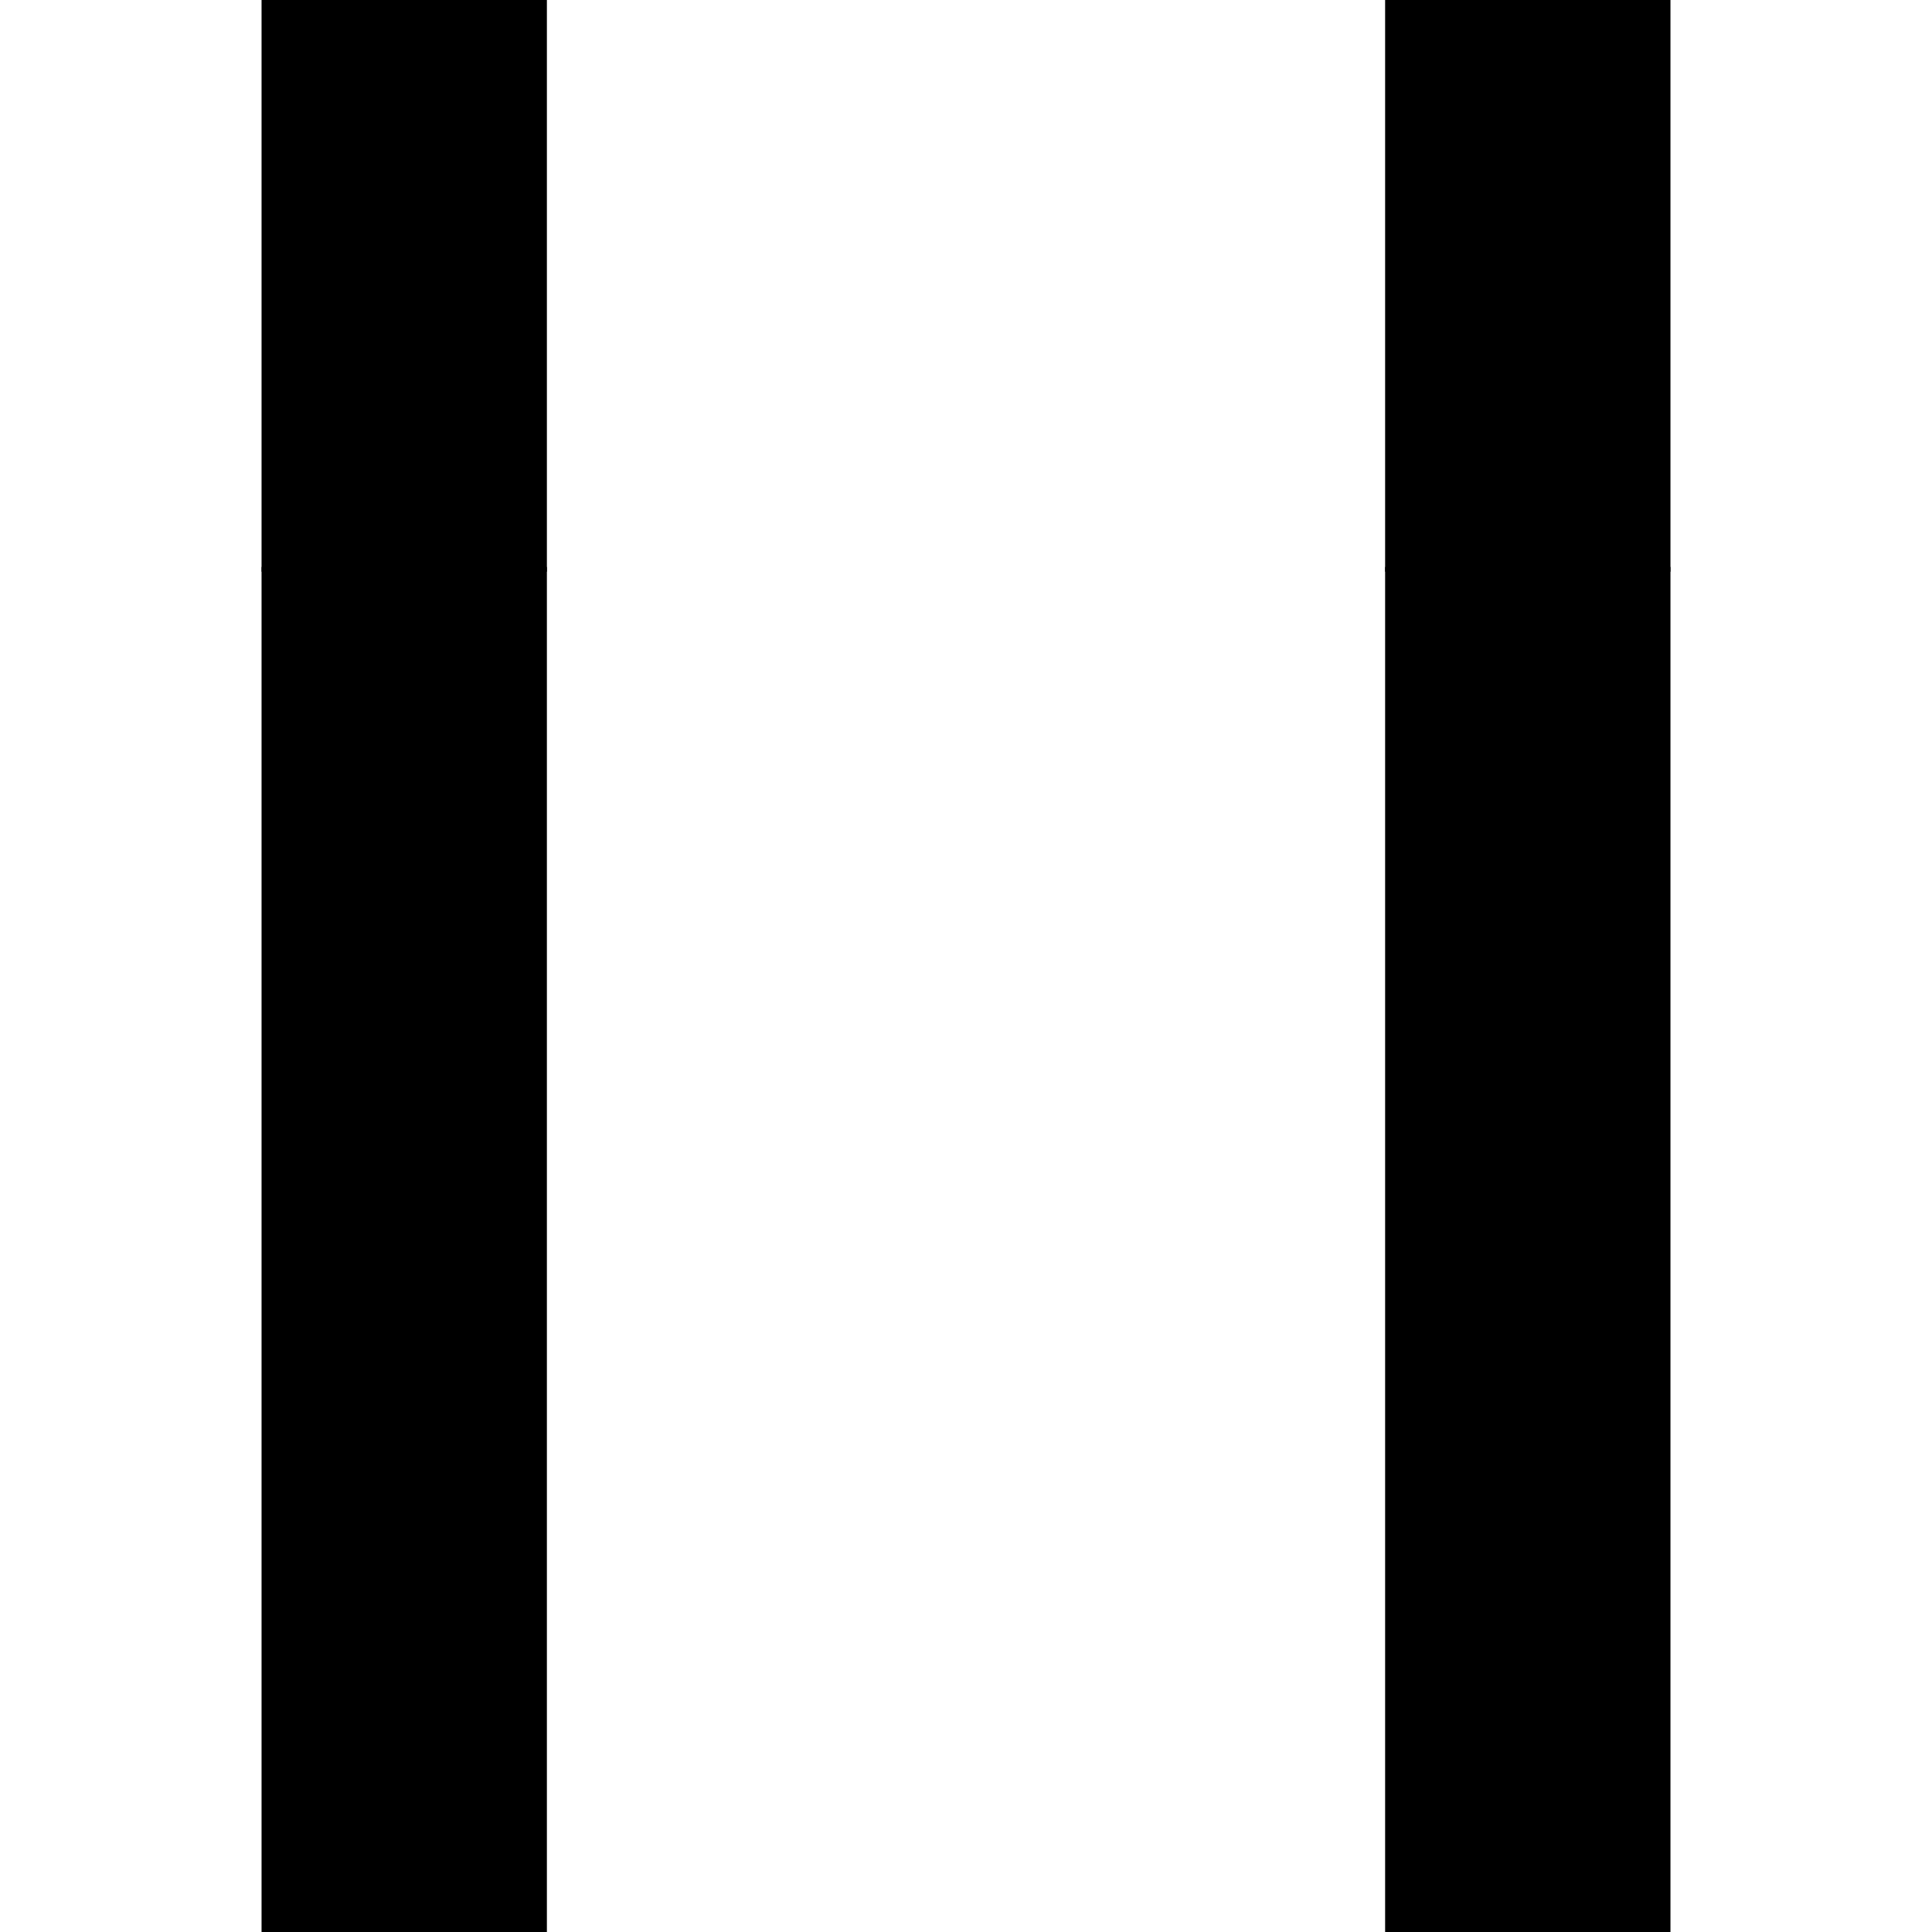 <?xml version="1.0" encoding="UTF-8" standalone="no"?>
<svg
   xmlns:dc="http://purl.org/dc/elements/1.1/"
   xmlns:cc="http://creativecommons.org/ns#"
   xmlns:rdf="http://www.w3.org/1999/02/22-rdf-syntax-ns#"
   xmlns:svg="http://www.w3.org/2000/svg"
   xmlns="http://www.w3.org/2000/svg"
   version="1.1"
   id="svg2"
   viewBox="0 0 169.277 169.277"
   width="47.774mm"
   height="47.774mm">
  <defs
     id="defs8" />
  <g
     style="display:inline"
     id="layer1">
    <g
       style="display:inline"
       id="layer5">
      <path
         style="display:inline;fill:none;fill-rule:evenodd;stroke:#000000;stroke-width:25;stroke-linecap:butt;stroke-linejoin:miter;stroke-miterlimit:4;stroke-dasharray:none;stroke-opacity:1"
         d="m 35.417,49.677 0,119.601"
         id="path3218" />
    </g>
    <g
       style="display:none"
       id="layer6">
      <path
         id="path3221-3"
         d="m 84.639,49.677 0,119.601"
         style="display:inline;fill:none;fill-rule:evenodd;stroke:#000000;stroke-width:25;stroke-linecap:butt;stroke-linejoin:miter;stroke-miterlimit:4;stroke-dasharray:none;stroke-opacity:1" />
    </g>
    <g
       style="display:inline"
       id="layer7">
      <path
         id="path3220"
         d="m 133.861,49.677 0,119.601"
         style="display:inline;fill:none;fill-rule:evenodd;stroke:#000000;stroke-width:25;stroke-linecap:butt;stroke-linejoin:miter;stroke-miterlimit:4;stroke-dasharray:none;stroke-opacity:1" />
    </g>
    <g
       style="display:none"
       id="layer4">
      <path
         id="path3205"
         d="M 35.405,169.562 35.51,85.398 c 0.043,-34.385 25.052,-34.489 50.197,-34.489 24.077,0 48.154,0.104 48.133,34.501 -1.7e-4,0.279 -0.003,83.821 -0.003,83.821"
         style="display:inline;fill:none;fill-rule:evenodd;stroke:#000000;stroke-width:25;stroke-linecap:butt;stroke-linejoin:miter;stroke-miterlimit:4;stroke-dasharray:none;stroke-opacity:1" />
    </g>
  </g>
  <g
     style="display:inline"
     id="layer2">
    <g
       style="display:inline"
       id="layer8">
      <path
         style="display:inline;fill:none;fill-rule:evenodd;stroke:#000000;stroke-width:25;stroke-linecap:butt;stroke-linejoin:miter;stroke-miterlimit:4;stroke-dasharray:none;stroke-opacity:1"
         d="M 35.417,50.091 35.417,0"
         id="path3222" />
    </g>
    <g
       style="display:none"
       id="layer9">
      <path
         id="path3221-6"
         d="M 84.639,50.091 84.639,0"
         style="display:inline;fill:none;fill-rule:evenodd;stroke:#000000;stroke-width:25;stroke-linecap:butt;stroke-linejoin:miter;stroke-miterlimit:4;stroke-dasharray:none;stroke-opacity:1" />
    </g>
    <g
       style="display:inline"
       id="layer10">
      <path
         style="display:inline;fill:none;fill-rule:evenodd;stroke:#000000;stroke-width:25;stroke-linecap:butt;stroke-linejoin:miter;stroke-miterlimit:4;stroke-dasharray:none;stroke-opacity:1"
         d="M 133.861,50.091 133.861,0"
         id="path3224" />
    </g>
    <g
       style="display:none"
       id="layer3">
      <path
         style="display:inline;fill:none;fill-rule:evenodd;stroke:#000000;stroke-width:25;stroke-linecap:butt;stroke-linejoin:miter;stroke-miterlimit:4;stroke-dasharray:none;stroke-opacity:1"
         d="M 35.405,0.033 35.333,32.719 c -0.031,14.189 25.228,18.191 50.373,18.191 24.077,0 47.956,-3.762 47.956,-17.825 0,-0.279 0.174,-33.028 0.174,-33.028"
         id="path3513" />
    </g>
  </g>
</svg>
